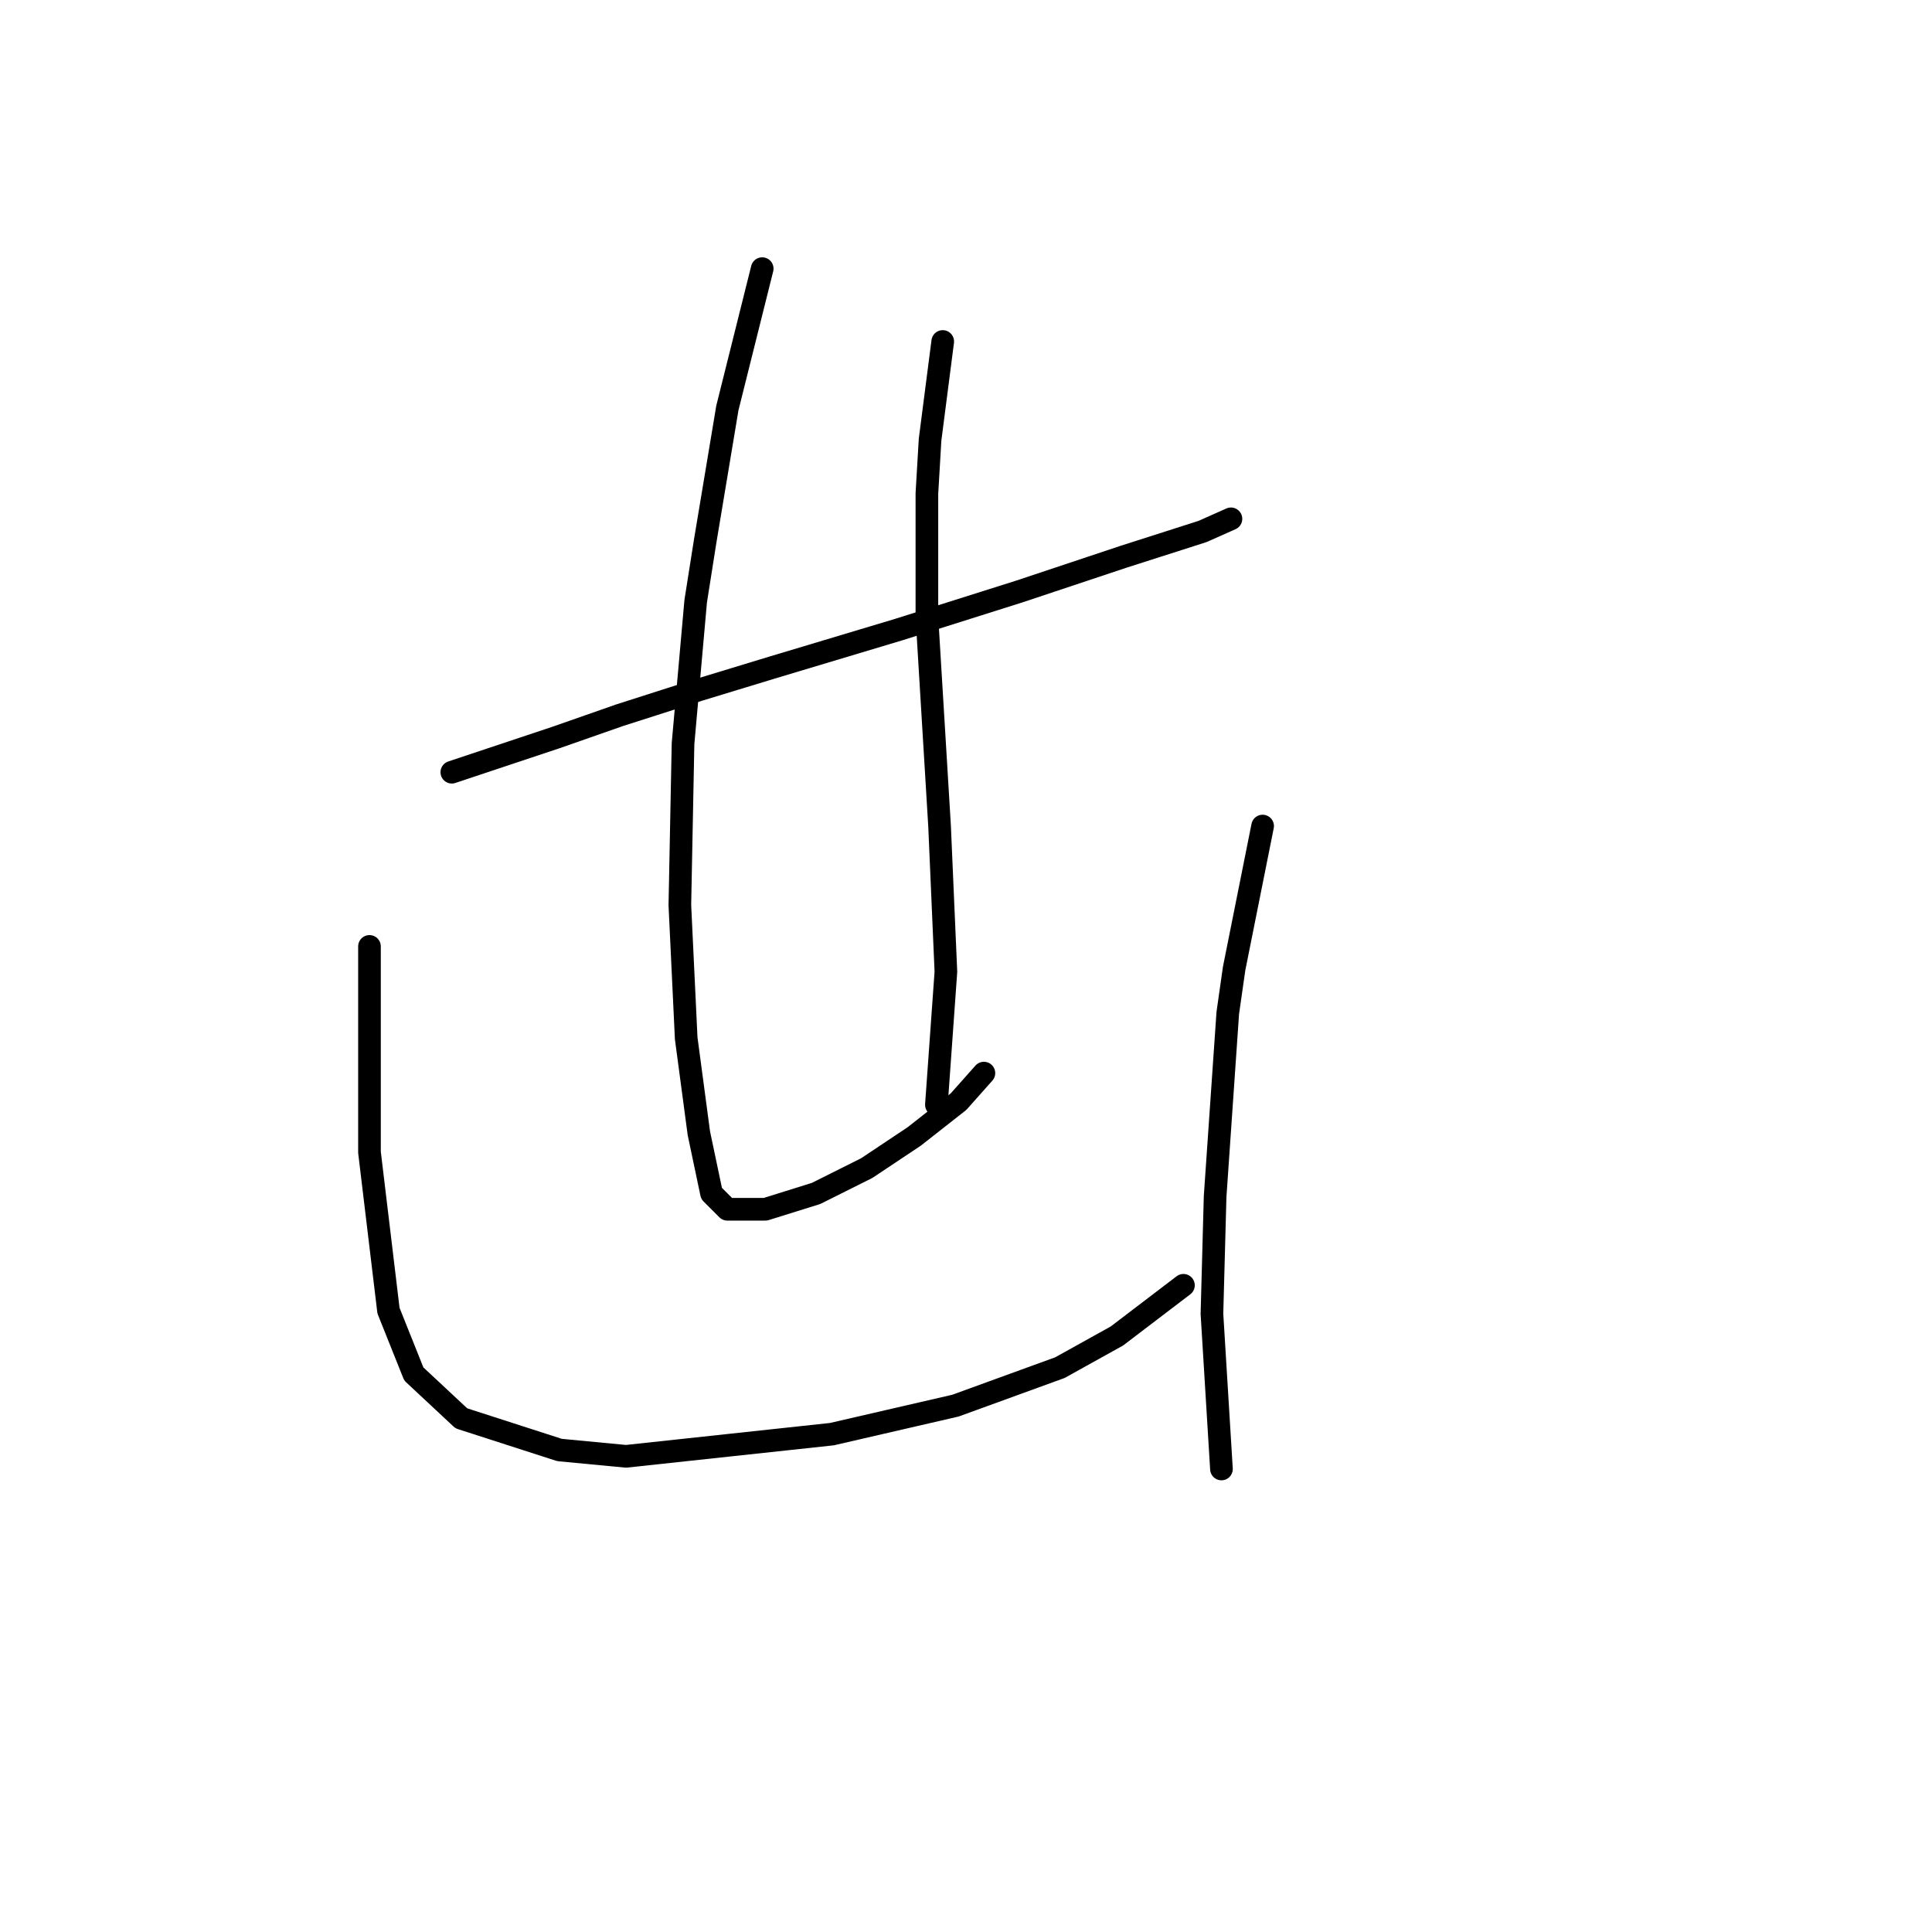 <?xml version="1.0" standalone="no"?>
    <svg width="256" height="256" xmlns="http://www.w3.org/2000/svg" version="1.1">
    <polyline stroke="black" stroke-width="3" stroke-linecap="round" fill="transparent" stroke-linejoin="round" points="59.869 102.322 73.718 97.706 82.111 94.768 92.603 91.411 102.255 88.473 119.042 83.437 134.989 78.401 148.838 73.785 159.33 70.428 163.107 68.749 163.107 68.749 " />
        <polyline stroke="black" stroke-width="3" stroke-linecap="round" fill="transparent" stroke-linejoin="round" points="100.996 35.595 96.38 54.061 93.442 71.687 92.183 79.66 90.505 98.545 90.085 119.948 90.924 137.574 92.603 150.164 94.282 158.138 96.38 160.236 101.416 160.236 108.131 158.138 114.845 154.781 121.14 150.584 127.016 145.968 130.373 142.191 130.373 142.191 " />
        <polyline stroke="black" stroke-width="3" stroke-linecap="round" fill="transparent" stroke-linejoin="round" points="124.917 45.248 123.239 58.257 122.819 65.392 122.819 73.365 122.819 81.759 124.498 109.457 125.337 128.761 124.078 146.387 124.078 146.387 " />
        <polyline stroke="black" stroke-width="3" stroke-linecap="round" fill="transparent" stroke-linejoin="round" points="48.958 125.404 48.958 143.45 48.958 152.682 51.476 173.666 54.833 182.059 61.128 187.934 74.138 192.131 82.951 192.97 110.229 190.033 126.596 186.256 140.445 181.22 147.999 177.023 156.812 170.308 156.812 170.308 " />
        <polyline stroke="black" stroke-width="3" stroke-linecap="round" fill="transparent" stroke-linejoin="round" points="167.304 109.457 163.527 128.342 162.687 134.217 161.009 158.558 160.589 174.085 161.848 194.649 161.848 194.649 " />
        </svg>